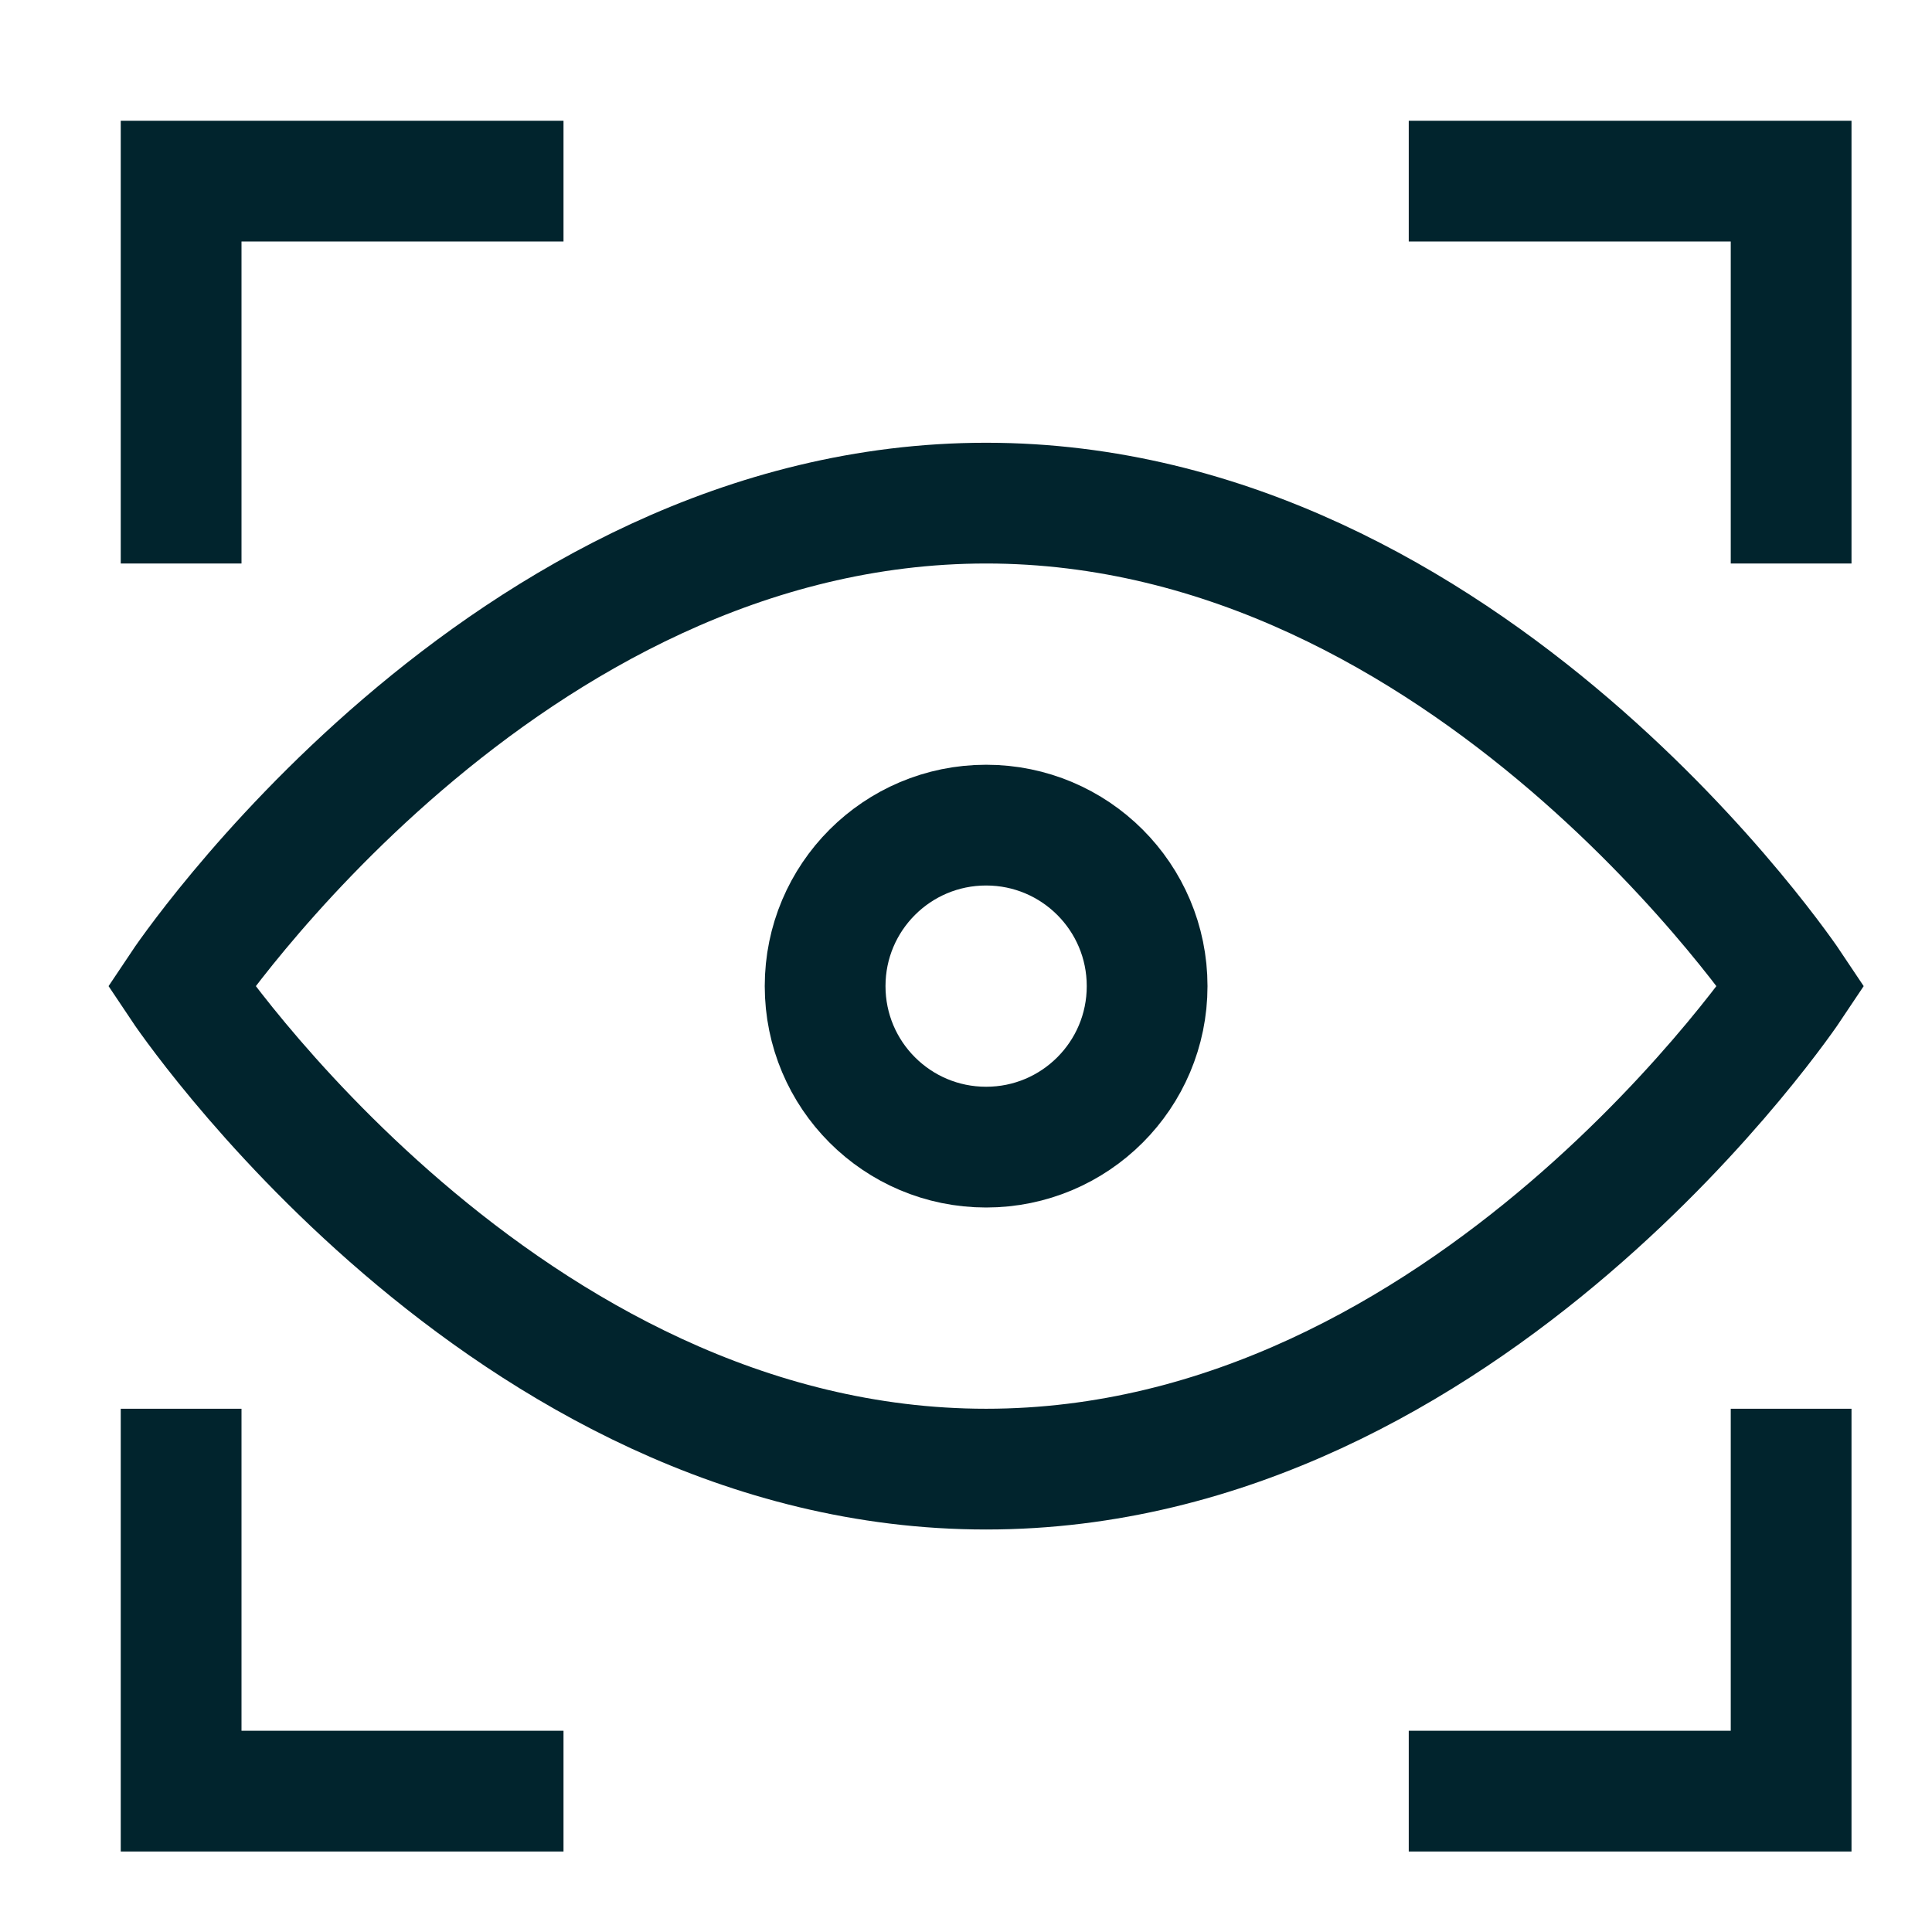 <svg width="24" height="24" viewBox="0 0 24 24" fill="none" xmlns="http://www.w3.org/2000/svg">
<path d="M2.25 12.25C2.25 12.25 6.25 6.25 12.25 6.25C18.25 6.25 22.25 12.25 22.25 12.25C22.25 12.25 18.25 18.25 12.25 18.25C6.25 18.25 2.25 12.25 2.25 12.25Z" stroke="#01242D" stroke-width="1.5" stroke-miterlimit="10" stroke-linecap="square"/>
<path d="M12.25 14.25C13.355 14.25 14.25 13.355 14.25 12.25C14.25 11.145 13.355 10.25 12.25 10.25C11.145 10.25 10.25 11.145 10.25 12.25C10.25 13.355 11.145 14.25 12.25 14.25Z" stroke="#01242D" stroke-width="1.5" stroke-miterlimit="10" stroke-linecap="square"/>
<path d="M2.25 6.25V2.25H6.25" stroke="#01242D" stroke-width="1.5" stroke-miterlimit="10" stroke-linecap="square"/>
<path d="M22.25 6.25V2.25H18.25" stroke="#01242D" stroke-width="1.5" stroke-miterlimit="10" stroke-linecap="square"/>
<path d="M2.25 18.25V22.25H6.25" stroke="#01242D" stroke-width="1.5" stroke-miterlimit="10" stroke-linecap="square"/>
<path d="M22.25 18.25V22.25H18.25" stroke="#01242D" stroke-width="1.5" stroke-miterlimit="10" stroke-linecap="square"/>
</svg>
